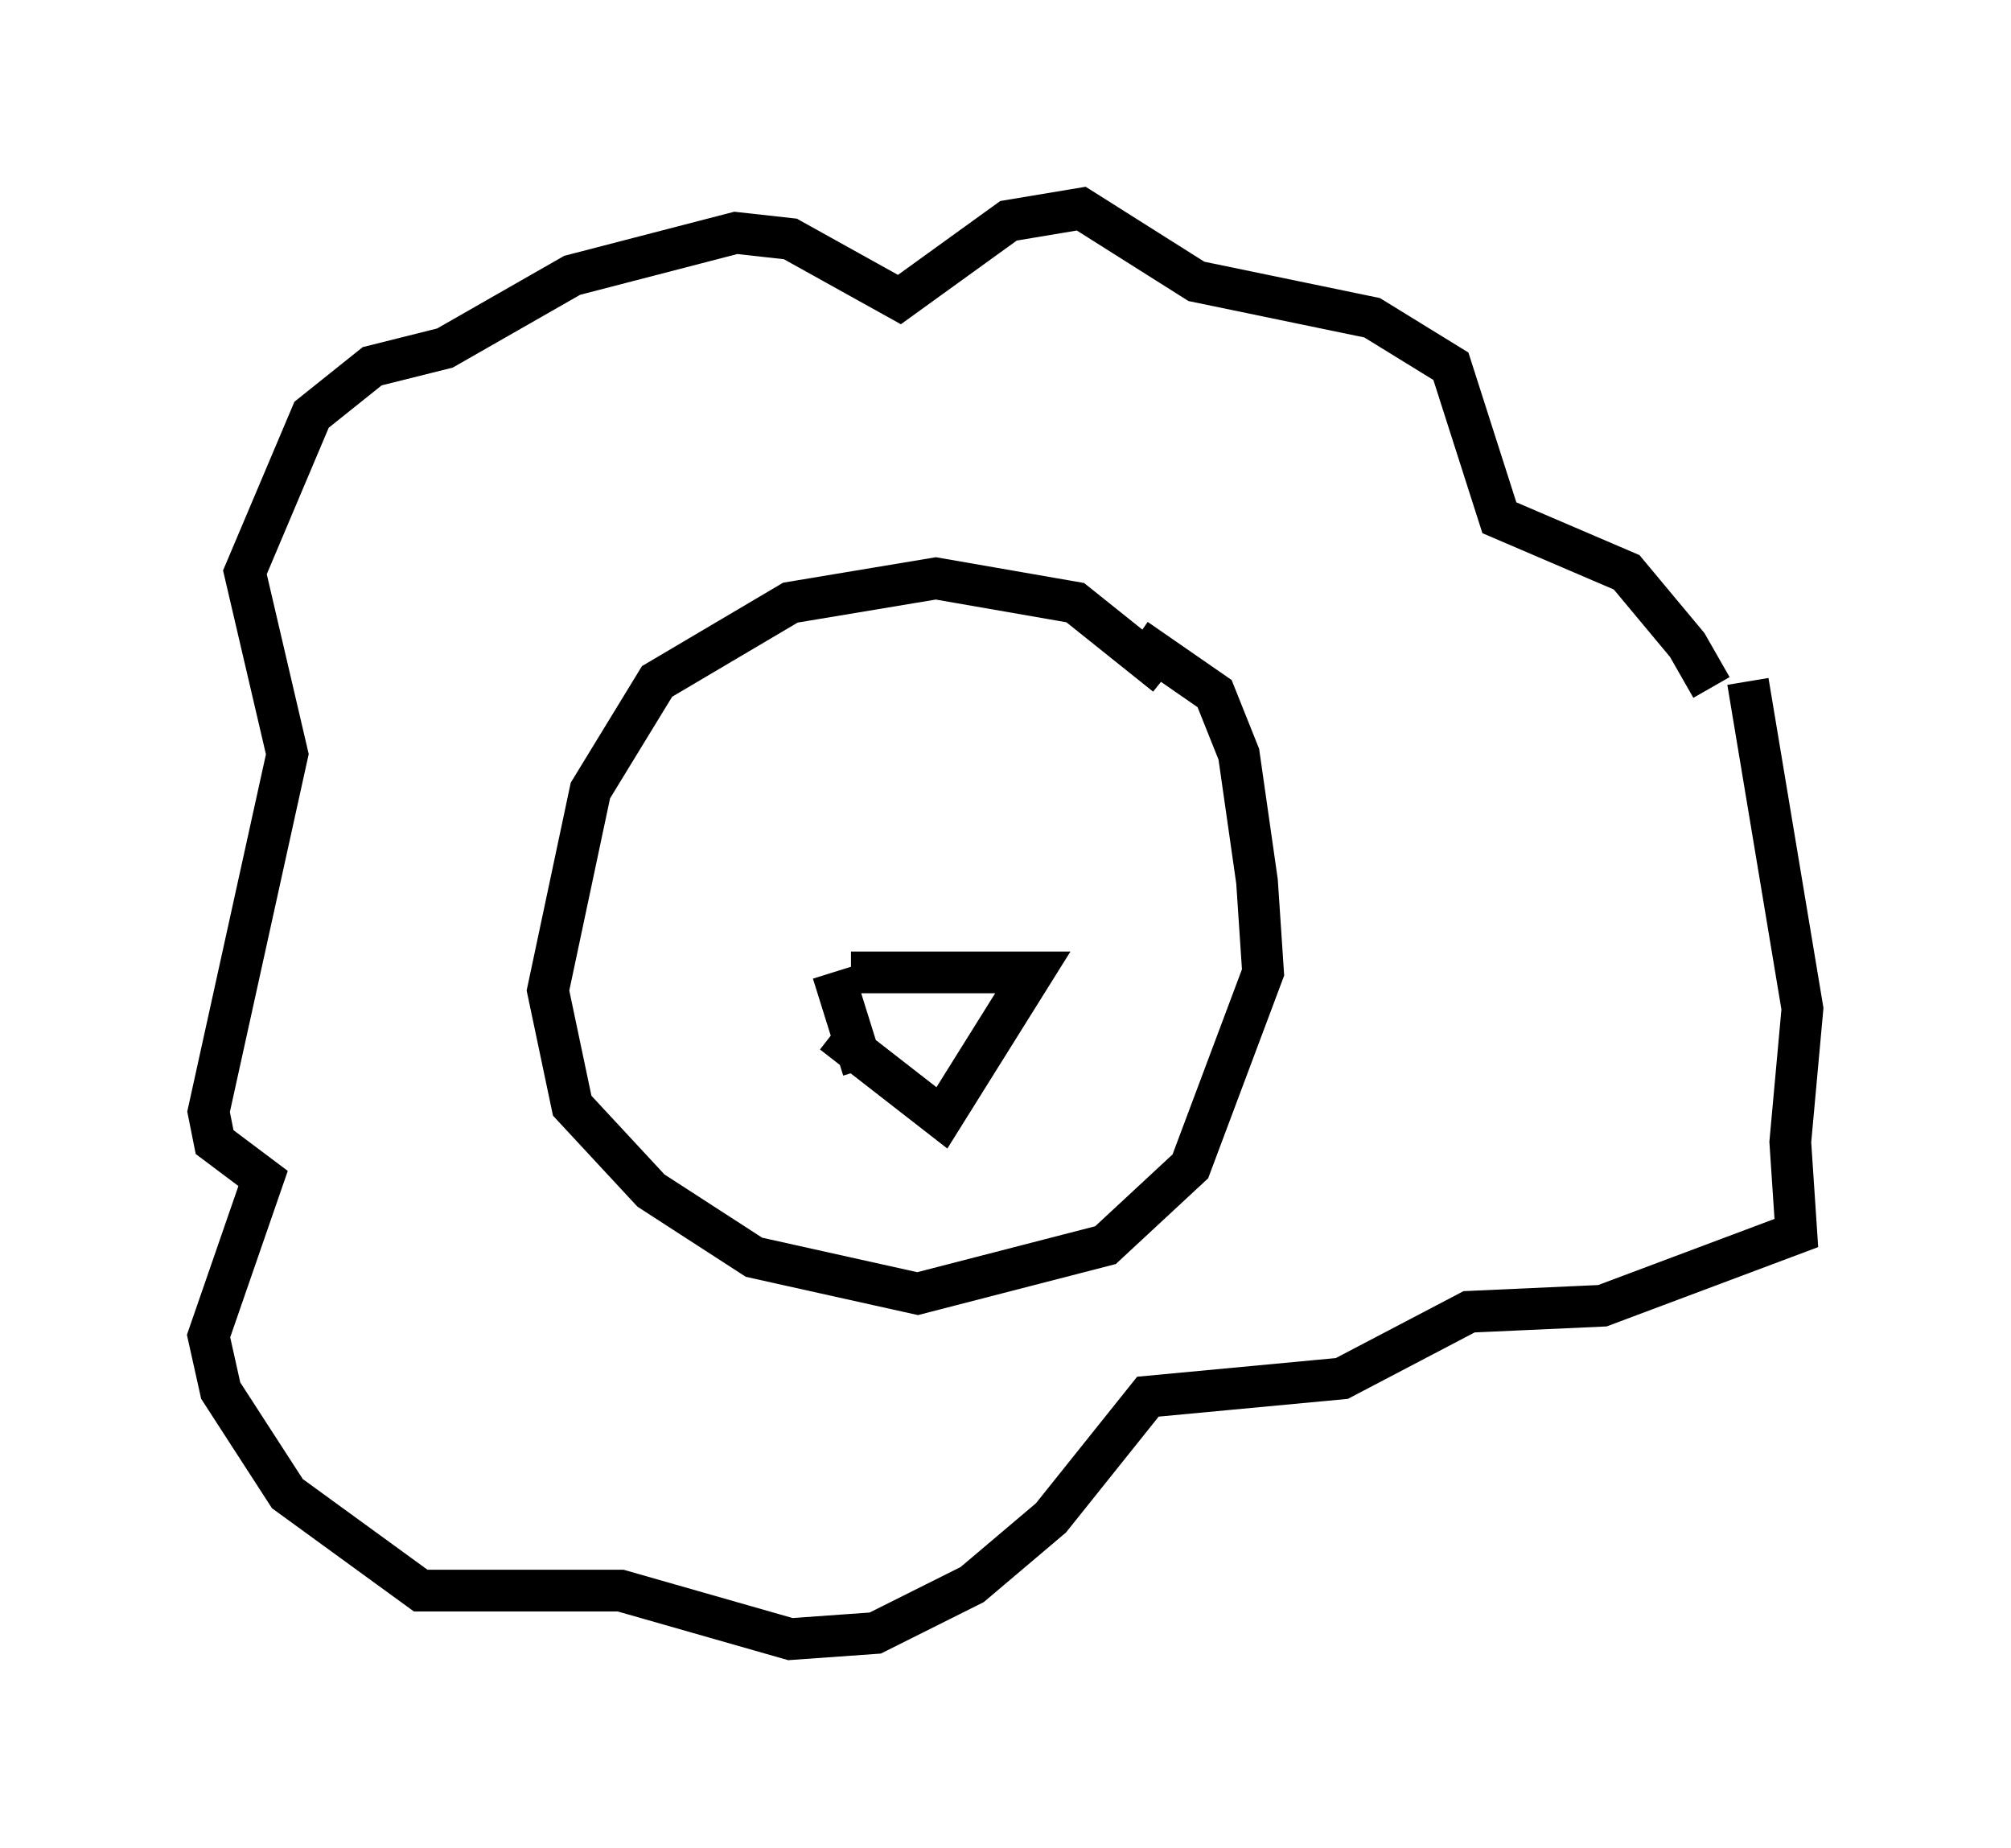 <?xml version="1.0" encoding="utf-8" ?>
<svg baseProfile="full" height="44.279" version="1.1" width="48.201" xmlns="http://www.w3.org/2000/svg" xmlns:ev="http://www.w3.org/2001/xml-events" xmlns:xlink="http://www.w3.org/1999/xlink"><defs /><rect fill="white" height="44.279" width="48.201" x="0" y="0" /><path d="M41.022, 18.944 m0.0, -2.469 l-0.581, -1.017 -1.453, -1.743 l-3.05, -1.307 -1.162, -3.631 l-1.888, -1.162 -4.212, -0.872 l-2.76, -1.743 -1.743, 0.291 l-2.615, 1.888 -2.615, -1.453 l-1.307, -0.145 -3.922, 1.017 l-3.05, 1.743 -1.743, 0.436 l-1.453, 1.162 -1.598, 3.777 l1.017, 4.358 -1.888, 8.57 l0.145, 0.726 1.162, 0.872 l-1.307, 3.777 0.291, 1.307 l1.598, 2.469 3.196, 2.324 l4.793, 0.0 4.067, 1.162 l2.034, -0.145 2.324, -1.162 l1.888, -1.598 2.324, -2.905 l4.648, -0.436 3.05, -1.598 l3.196, -0.145 4.648, -1.743 l-0.145, -2.179 0.291, -3.196 l-1.307, -7.844 m-13.944, -0.145 l-2.179, -1.743 -3.341, -0.581 l-3.486, 0.581 -3.196, 1.888 l-1.598, 2.615 -1.017, 4.793 l0.581, 2.76 1.888, 2.034 l2.469, 1.598 3.922, 0.872 l4.503, -1.162 2.034, -1.888 l1.743, -4.648 -0.145, -2.179 l-0.436, -3.05 -0.581, -1.453 l-1.888, -1.307 m-7.263, 9.441 l2.615, 2.034 2.179, -3.486 l-4.358, 0.0 m0.291, 2.324 l-0.726, -2.324 " fill="none" stroke="black" stroke-width="1" /></svg>